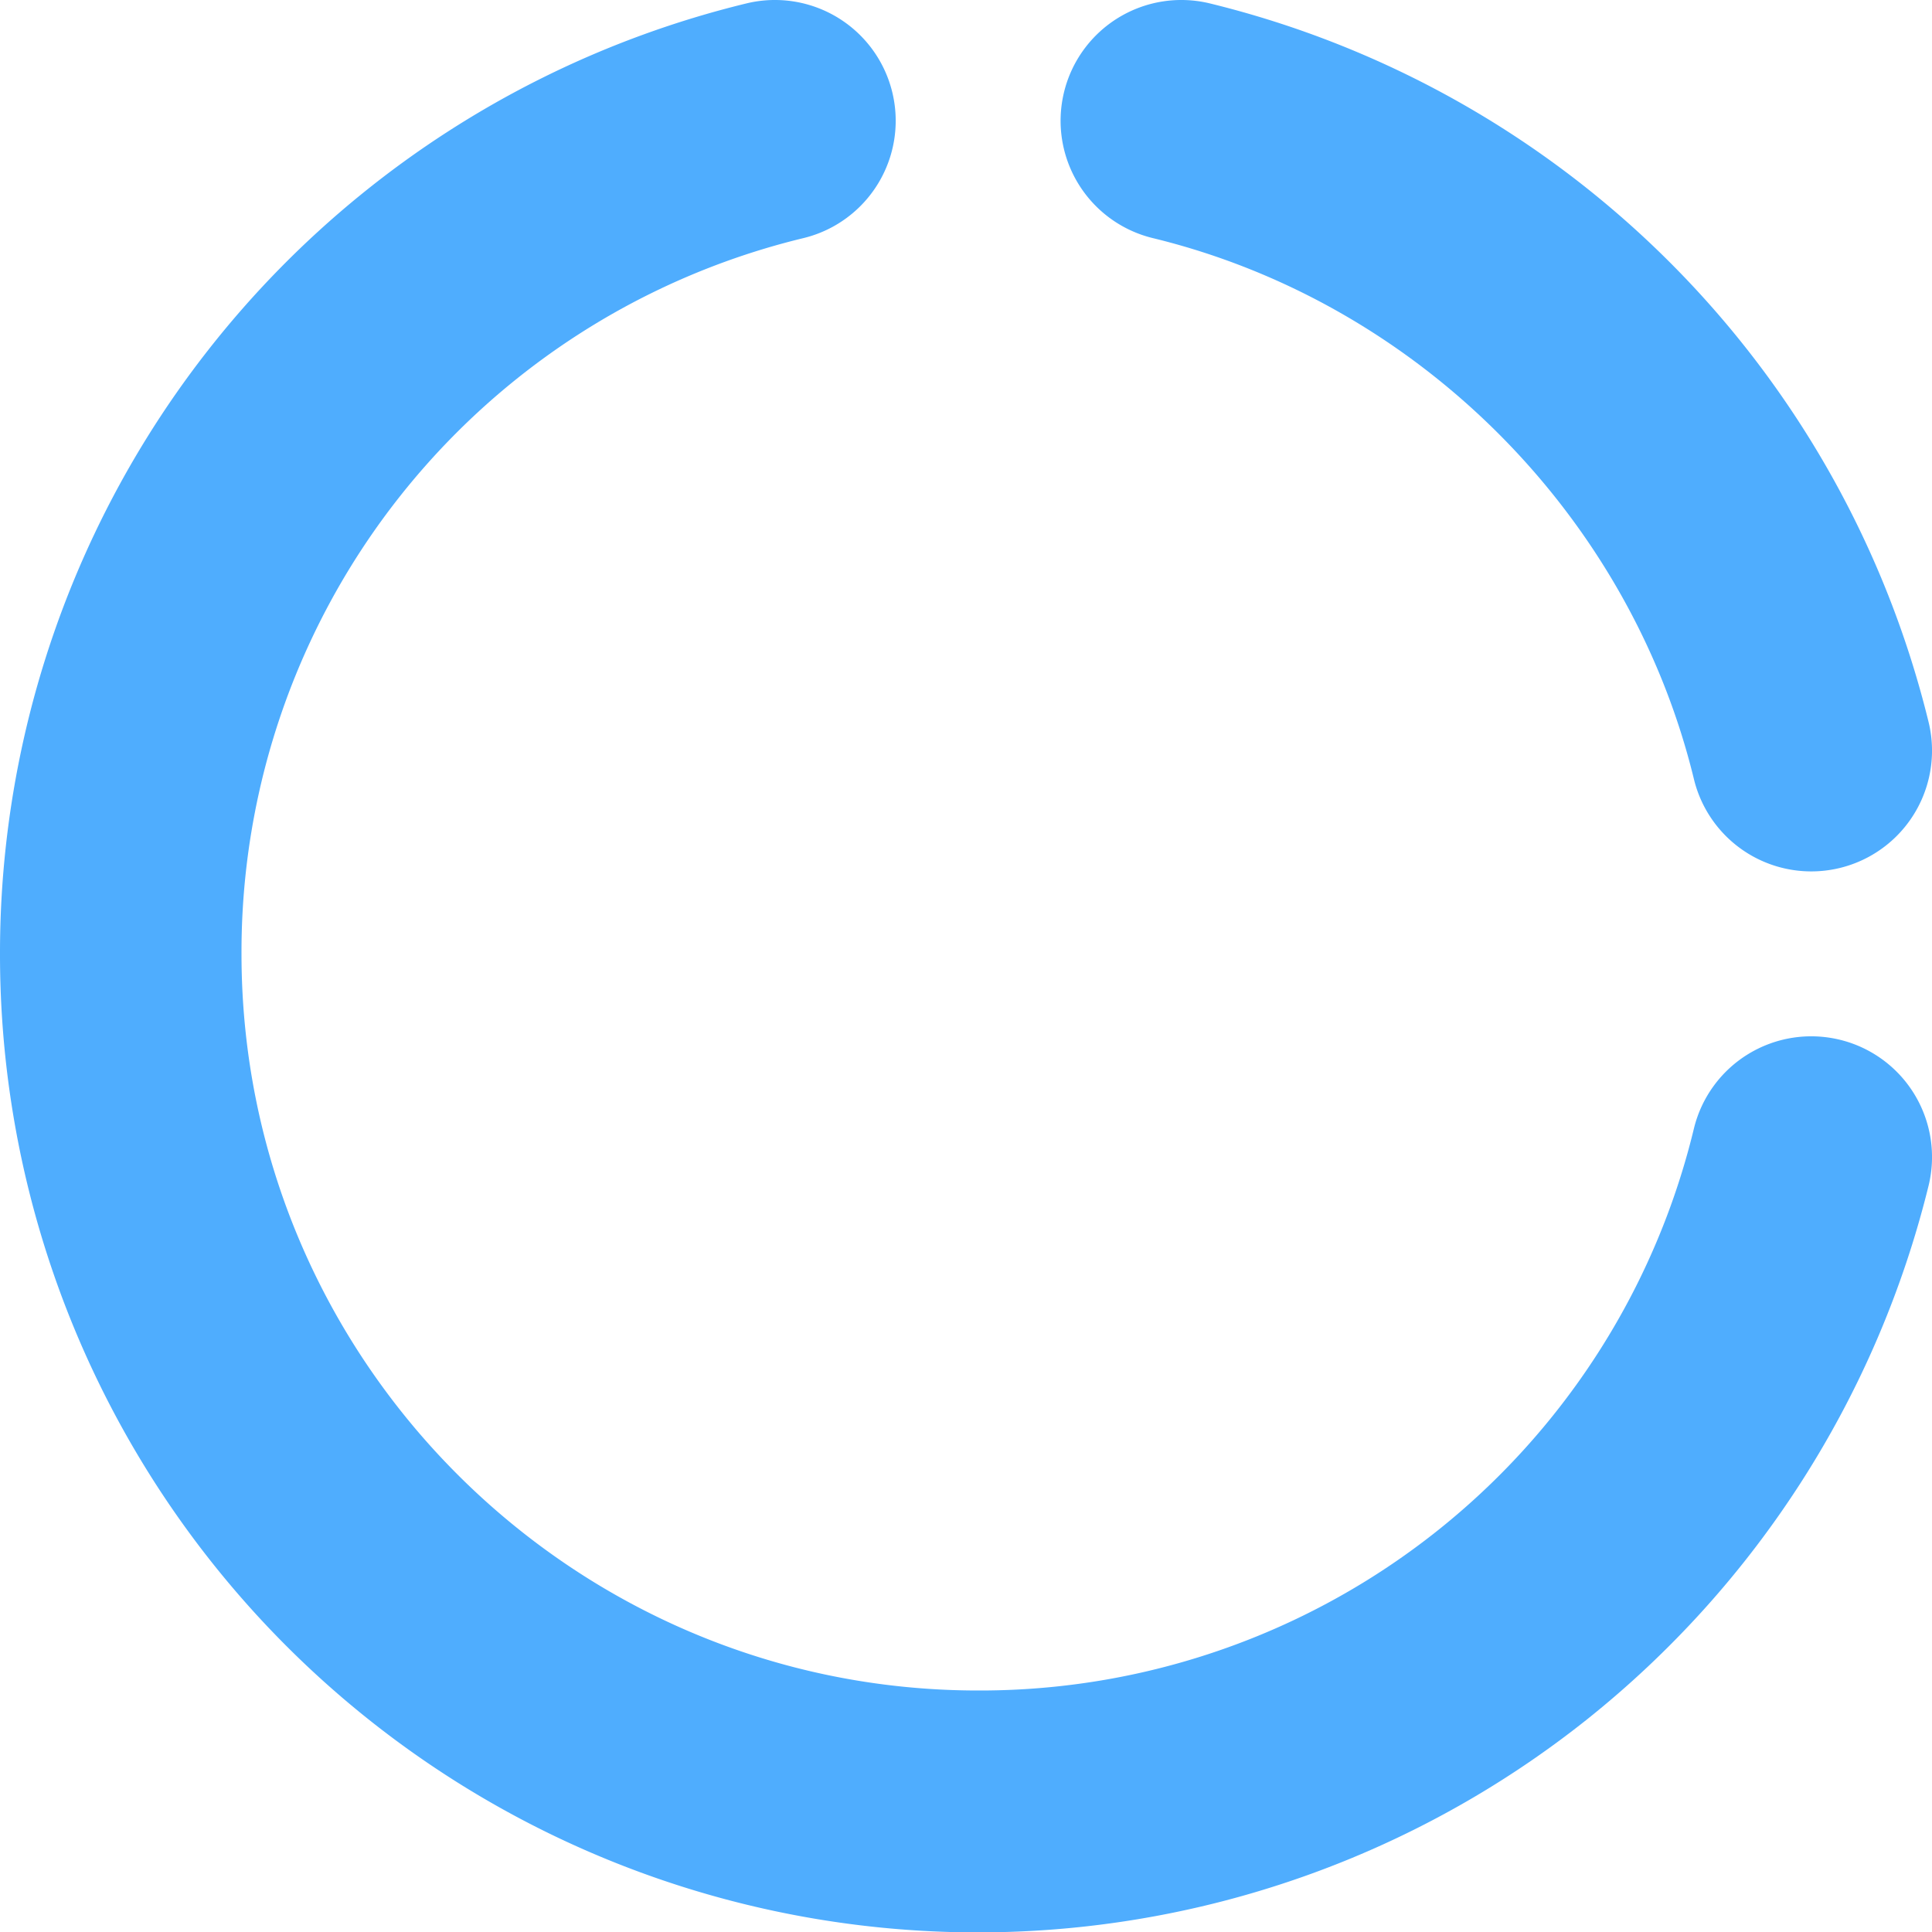 <svg id="Layer_1" height="512" viewBox="0 0 512 512" width="512" xmlns="http://www.w3.org/2000/svg" xmlns:xlink="http://www.w3.org/1999/xlink" data-name="Layer 1"><linearGradient id="linear-gradient" gradientUnits="userSpaceOnUse" x1="256.004" x2="256.004" y1="-.008" y2="512"> <stop offset="1" stop-color="#4fadfe"/></linearGradient><path d="m281.976 24.44a32 32 0 0 1 38.654-23.535 259.57 259.57 0 0 1 190.47 190.466 32 32 0 1 1 -62.19 15.117c-17.037-70.072-73.323-126.357-143.399-143.388a32 32 0 0 1 -23.535-38.66zm205.582 251.1a32 32 0 0 0 -38.653 23.536 194.622 194.622 0 0 1 -189.686 148.924c-107.644 0-195.219-87.575-195.219-195.219a194.62 194.62 0 0 1 148.925-189.681 32 32 0 1 0 -15.116-62.195 258.986 258.986 0 0 0 -197.809 251.876 259.123 259.123 0 0 0 420.576 202.876 260.5 260.5 0 0 0 90.524-141.466 32 32 0 0 0 -23.542-38.653z" fill="url(#linear-gradient)"/></svg>